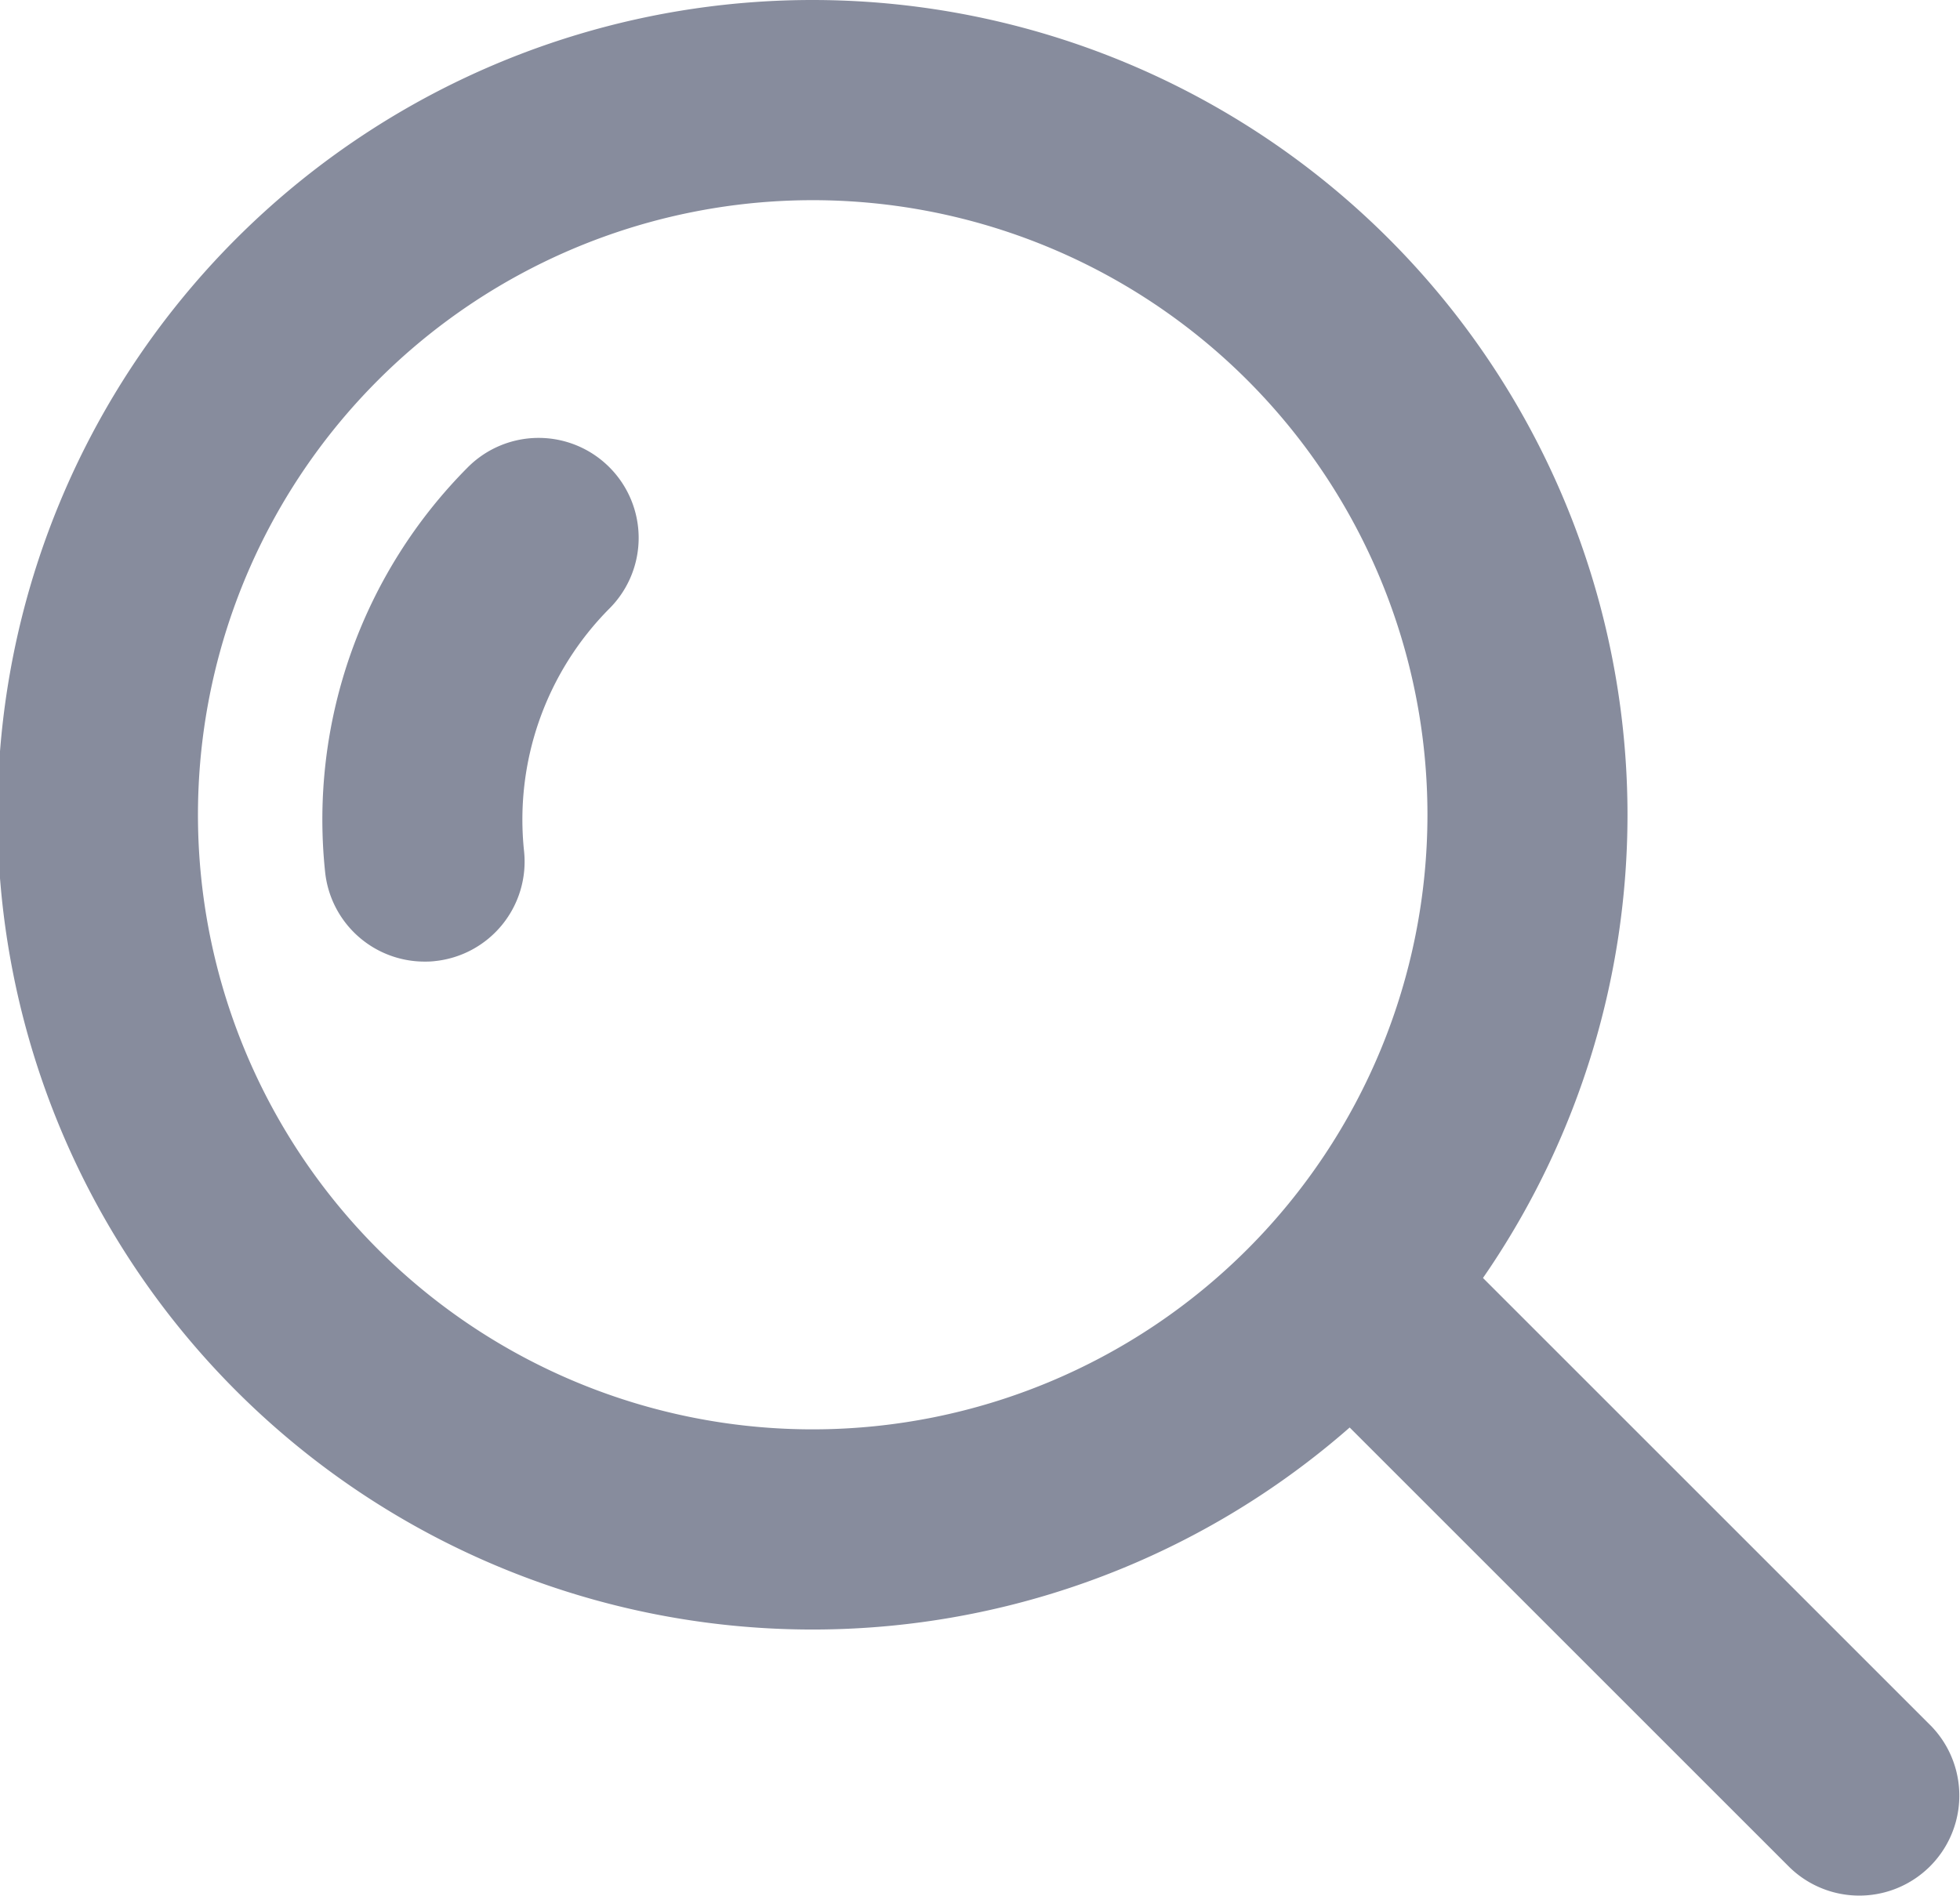 <svg xmlns="http://www.w3.org/2000/svg" width="31" height="30" viewBox="0 0 31 30">
  <defs>
    <style>
      .cls-1 {
        fill: #878c9d;
        stroke: #878c9d;
      }
    </style>
  </defs>
  <g id="Group_15774" data-name="Group 15774" transform="translate(0.5 0.5)">
    <g id="Group_1502" data-name="Group 1502" transform="translate(5.101 6.927)">
      <g id="Group_1501" data-name="Group 1501">
        <path id="Path_1565" data-name="Path 1565" class="cls-1" d="M80.661,111.293a1.081,1.081,0,0,0-1.53,0,7.4,7.4,0,0,0-2.115,5.994,1.082,1.082,0,0,0,1.075.974c.036,0,.072,0,.109-.005a1.082,1.082,0,0,0,.969-1.184,5.238,5.238,0,0,1,1.492-4.249A1.081,1.081,0,0,0,80.661,111.293Z" transform="translate(-76.978 -110.975)"/>
      </g>
    </g>
    <g id="Group_1504" data-name="Group 1504">
      <g id="Group_1503" data-name="Group 1503">
        <path id="Path_1566" data-name="Path 1566" class="cls-1" d="M12.371,0A12.39,12.39,0,1,0,24.741,12.39,12.394,12.394,0,0,0,12.371,0Zm0,22.613A10.223,10.223,0,1,1,22.577,12.39,10.226,10.226,0,0,1,12.371,22.613Z" transform="translate(0)"/>
      </g>
    </g>
    <g id="Group_1506" data-name="Group 1506" transform="translate(19.974 18.974)">
      <g id="Group_1505" data-name="Group 1505" transform="translate(0 0)">
        <path id="Path_1567" data-name="Path 1567" class="cls-1" d="M346.418,344.889l-7.862-7.862a1.082,1.082,0,1,0-1.53,1.53l7.862,7.862a1.082,1.082,0,0,0,1.53-1.53Z" transform="translate(-336.708 -336.709)"/>
      </g>
    </g>
  </g>
</svg>

